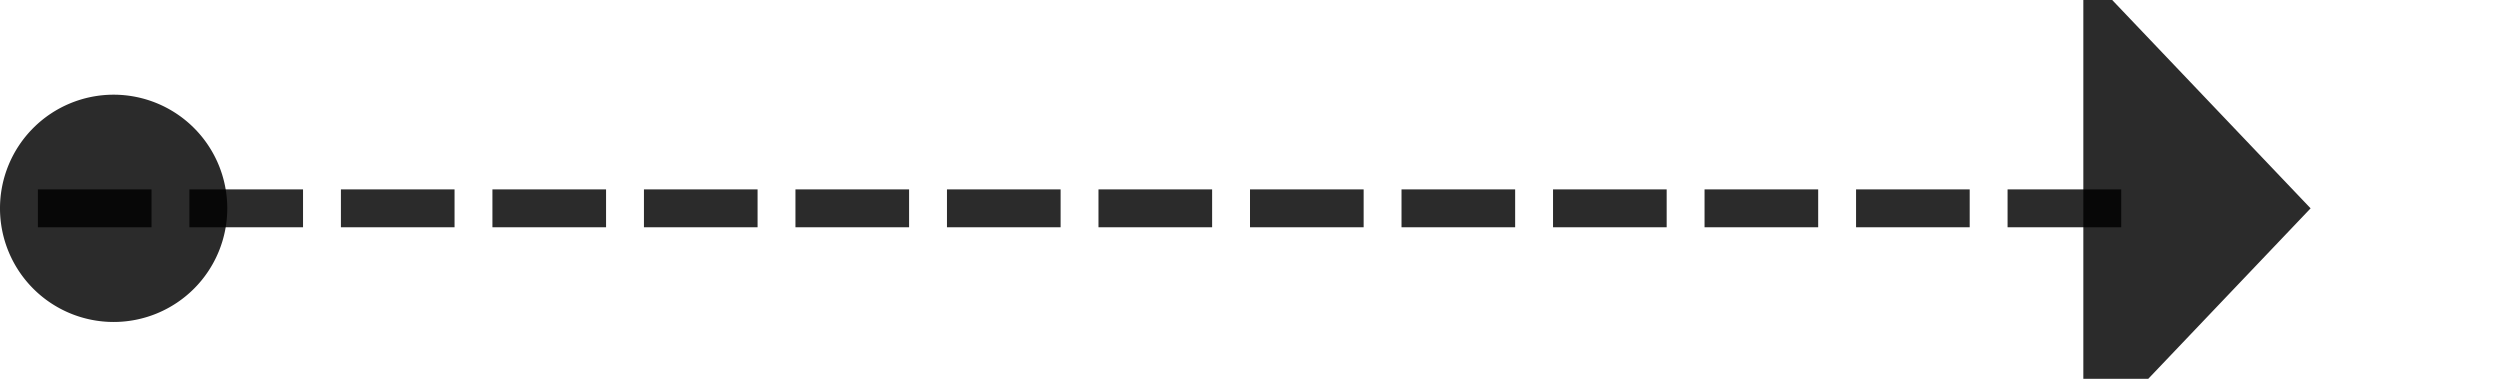 ﻿<?xml version="1.0" encoding="utf-8"?>
<svg version="1.1" xmlns:xlink="http://www.w3.org/1999/xlink" width="66px" height="10px" preserveAspectRatio="xMinYMid meet" viewBox="478 718  66 8" xmlns="http://www.w3.org/2000/svg">
  <path d="M 479 722.5  L 534 722.5  " stroke-width="1" stroke-dasharray="3,1" stroke="#000000" fill="none" stroke-opacity="0.831" />
  <path d="M 481 719.5  A 3 3 0 0 0 478 722.5 A 3 3 0 0 0 481 725.5 A 3 3 0 0 0 484 722.5 A 3 3 0 0 0 481 719.5 Z M 533 728.8  L 539 722.5  L 533 716.2  L 533 728.8  Z " fill-rule="nonzero" fill="#000000" stroke="none" fill-opacity="0.831" />
</svg>